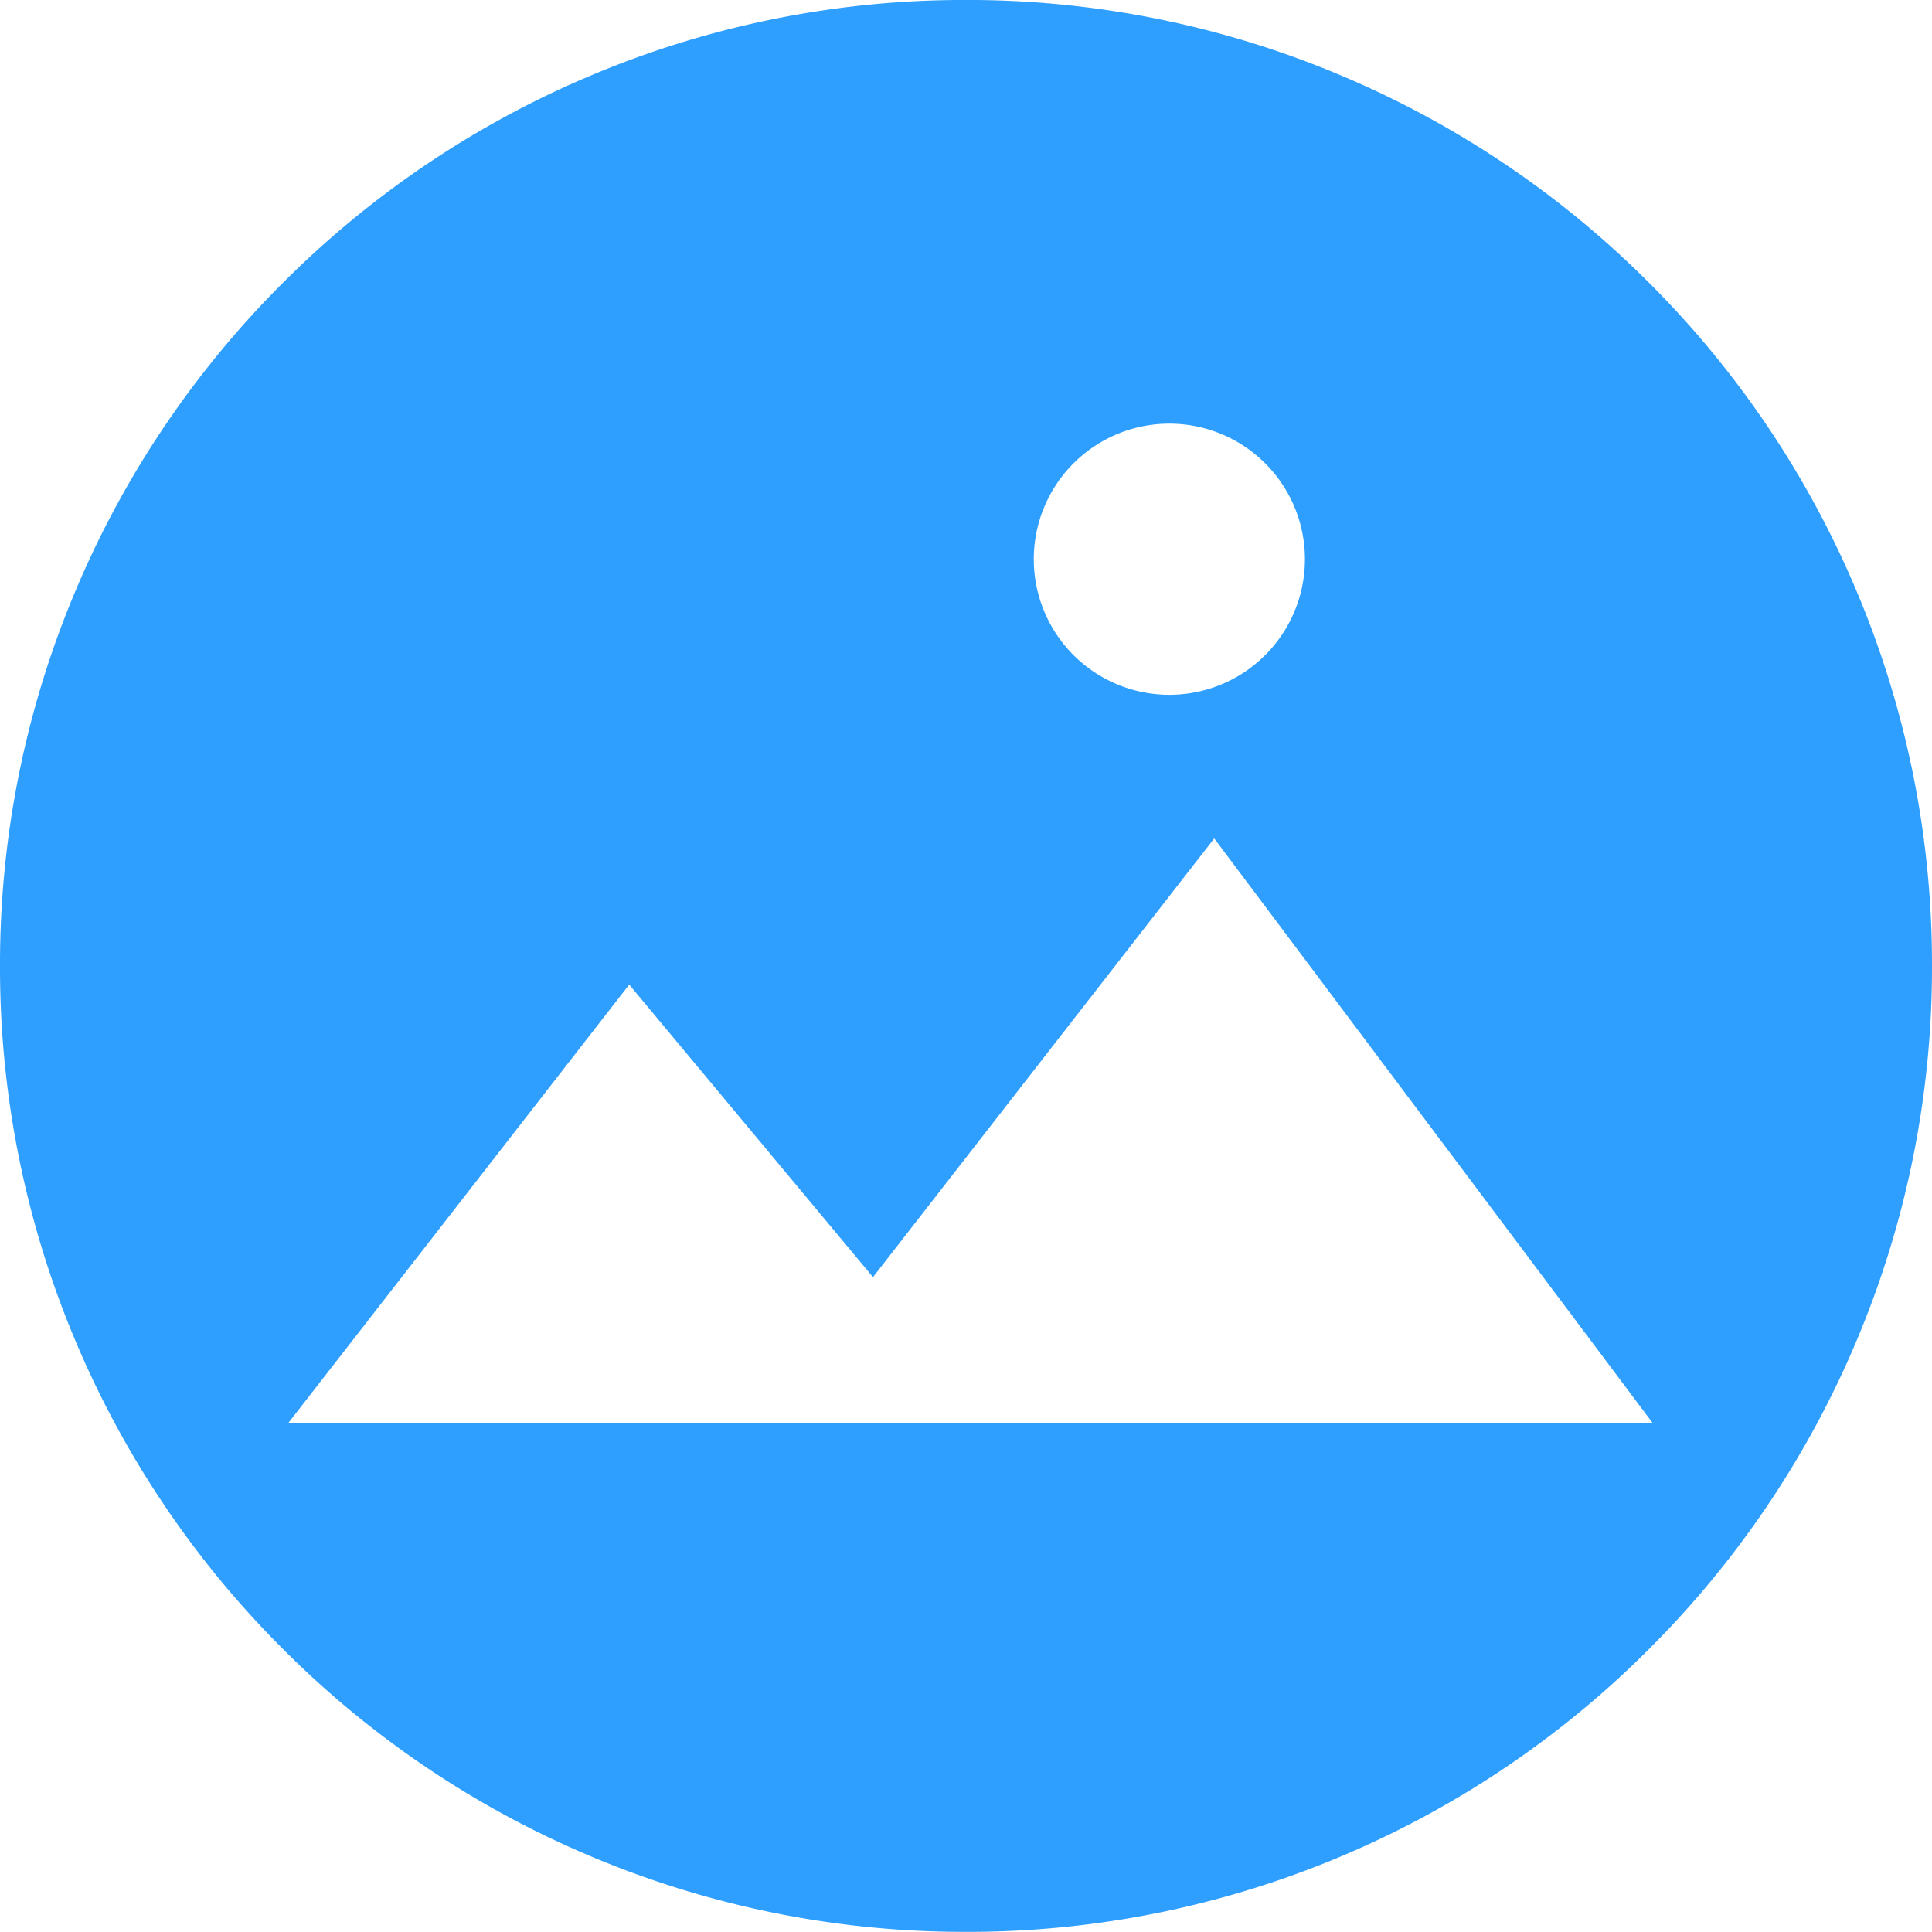 <svg xmlns="http://www.w3.org/2000/svg" width="57.004" height="57.001" viewBox="0 0 57.004 57.001">
  <path id="image-default-blue" d="M-11212.5,12287a28.334,28.334,0,0,1-11.095-2.239,28.4,28.4,0,0,1-9.06-6.108,28.409,28.409,0,0,1-6.108-9.06,28.337,28.337,0,0,1-2.239-11.095,28.324,28.324,0,0,1,2.239-11.093,28.409,28.409,0,0,1,6.108-9.06,28.416,28.416,0,0,1,9.06-6.107,28.334,28.334,0,0,1,11.095-2.239,28.326,28.326,0,0,1,11.094,2.239,28.426,28.426,0,0,1,9.061,6.107,28.412,28.412,0,0,1,6.107,9.06,28.318,28.318,0,0,1,2.24,11.093,28.331,28.331,0,0,1-2.24,11.095,28.412,28.412,0,0,1-6.107,9.06,28.418,28.418,0,0,1-9.061,6.108A28.326,28.326,0,0,1-11212.5,12287Zm-9.938-27.948h0l-10.068,12.948h40.275l-12.945-17.262-10.068,12.944-7.193-8.631Zm15.938-16.552a4,4,0,0,0-4,4,4,4,0,0,0,4,4,4,4,0,0,0,4-4A4,4,0,0,0-11206.5,12242.5Z" transform="translate(11241.002 -12230)" fill="#2f9fff"/>
</svg>
